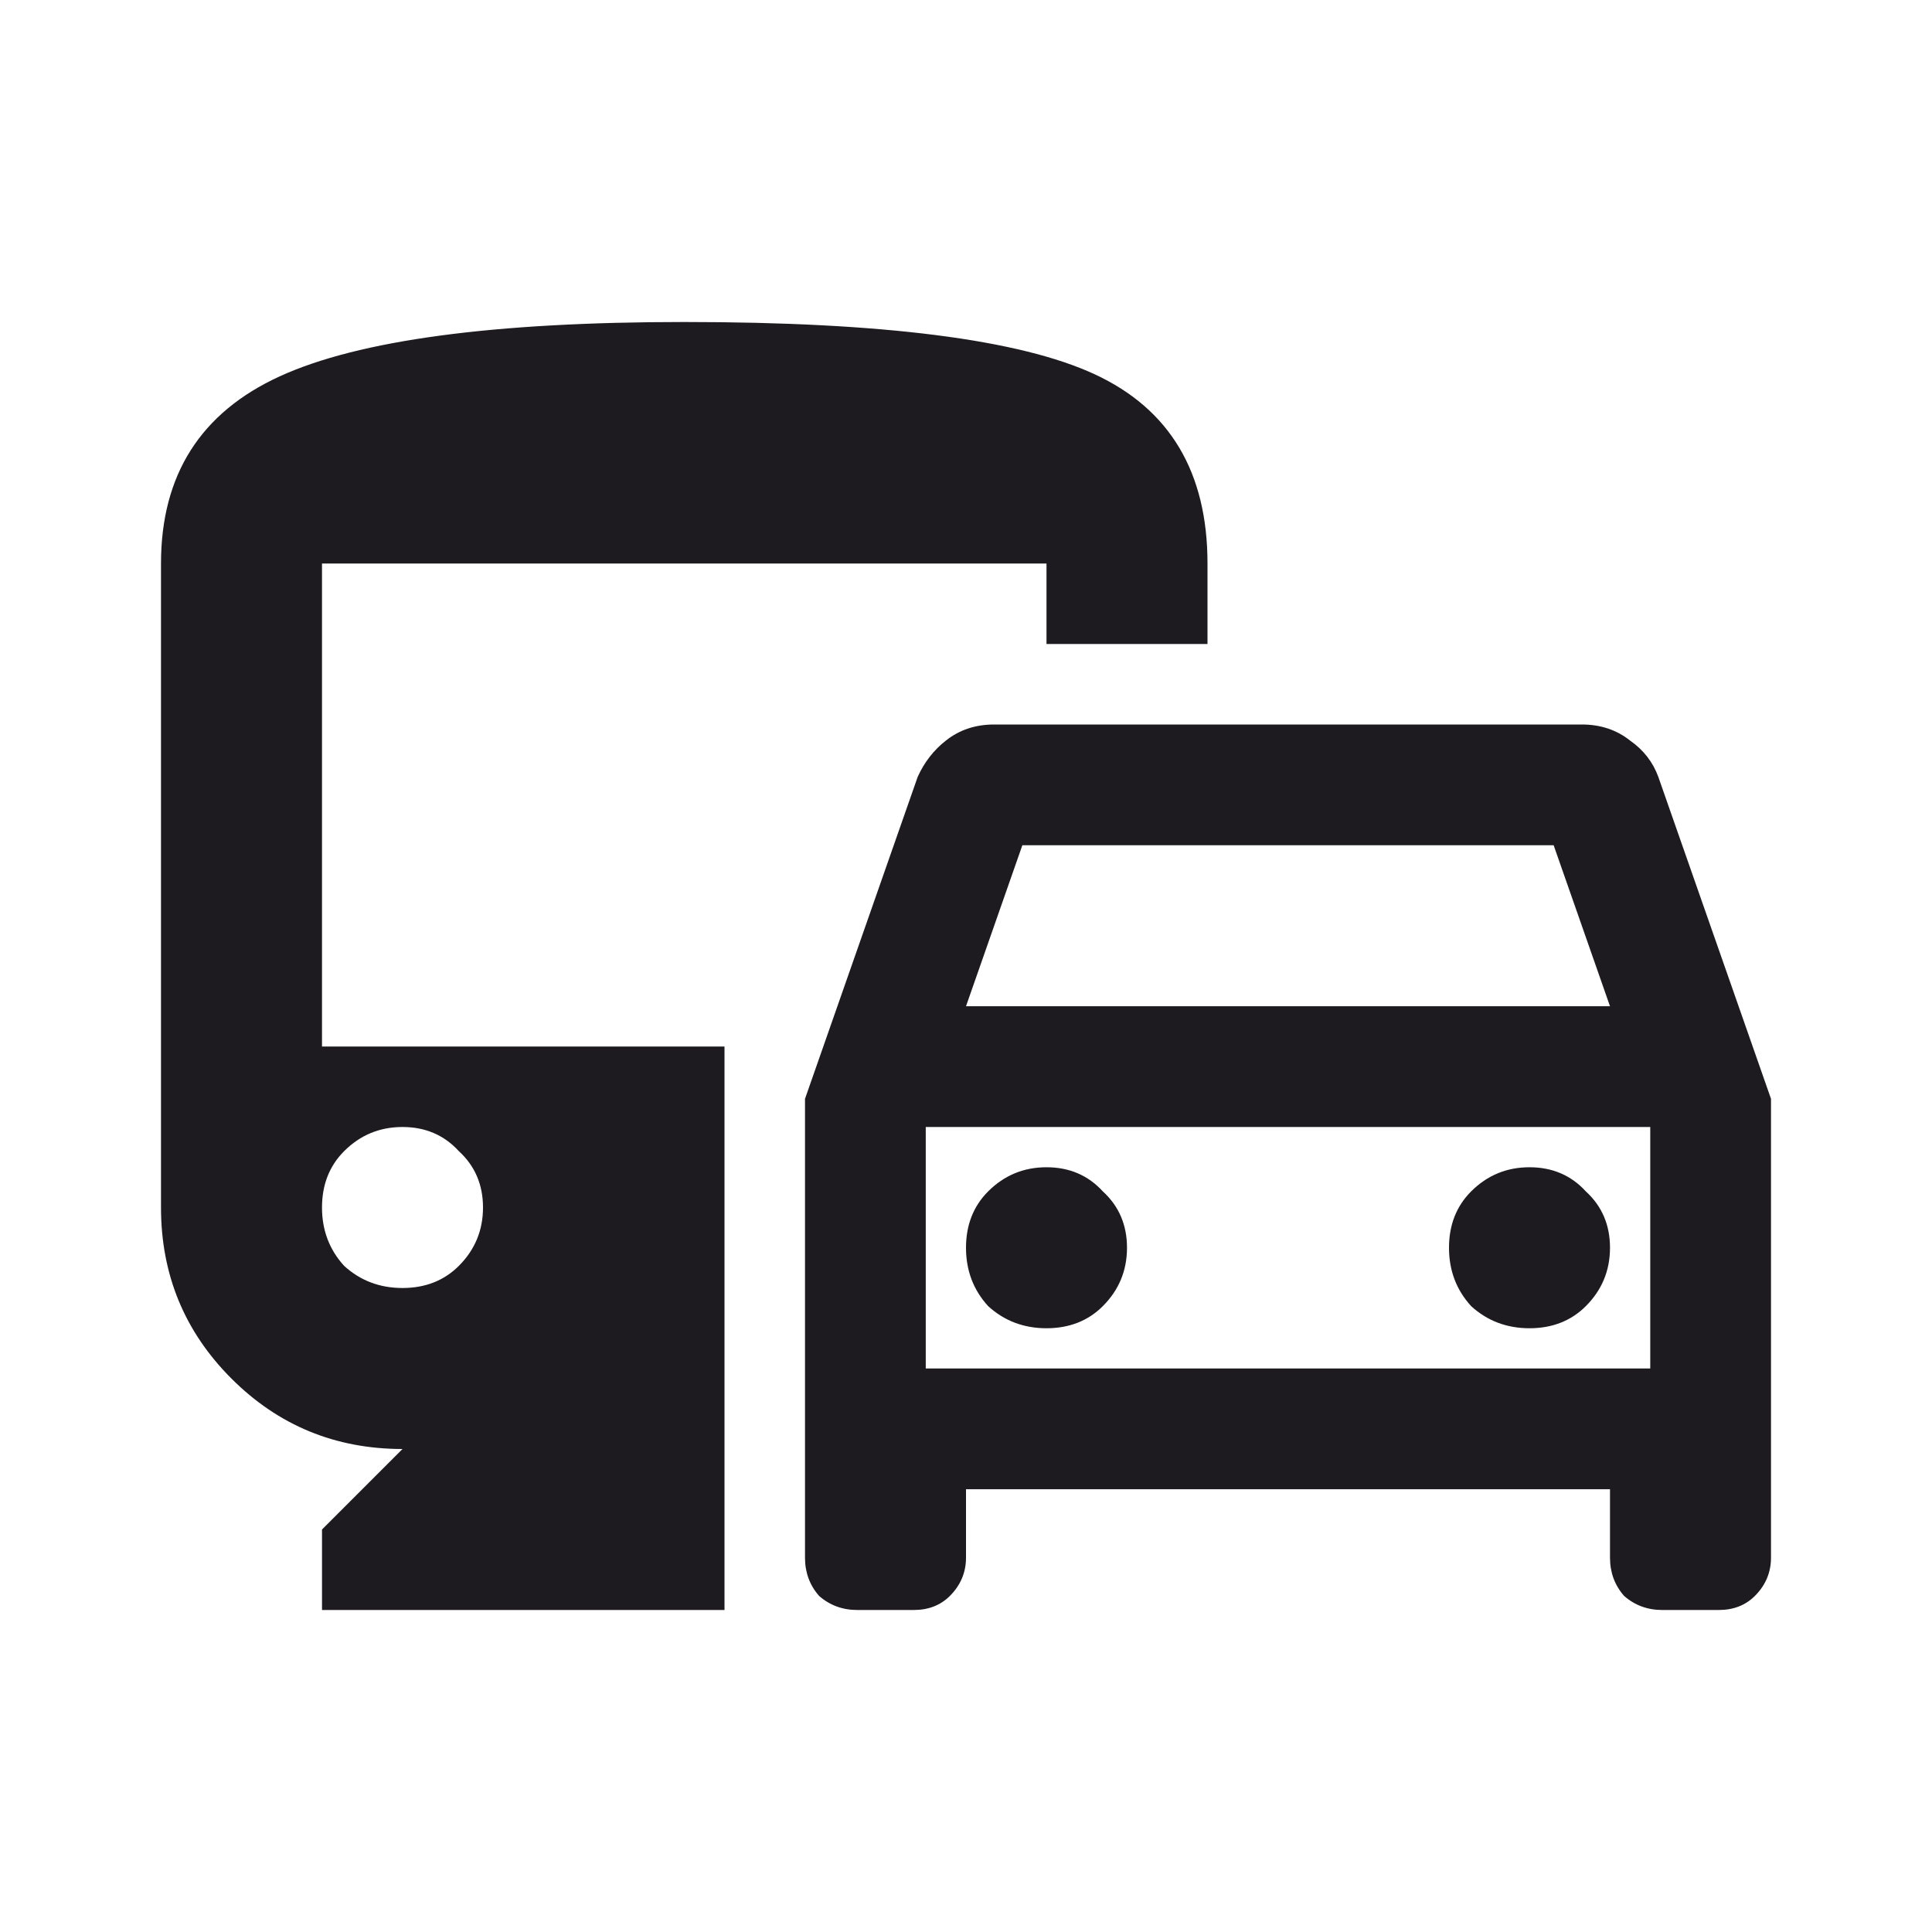 <svg width="24" height="24" viewBox="0 0 24 24" fill="none" xmlns="http://www.w3.org/2000/svg">
<path d="M10 19.35V13.65L11.4 9.65C11.483 9.467 11.6 9.317 11.75 9.2C11.917 9.067 12.117 9 12.35 9H19.65C19.883 9 20.083 9.067 20.25 9.2C20.417 9.317 20.533 9.467 20.6 9.65L22 13.65V19.35C22 19.533 21.933 19.692 21.8 19.825C21.683 19.942 21.533 20 21.35 20H20.65C20.467 20 20.308 19.942 20.175 19.825C20.058 19.692 20 19.533 20 19.35V18.5H12V19.35C12 19.533 11.933 19.692 11.8 19.825C11.683 19.942 11.533 20 11.35 20H10.65C10.467 20 10.308 19.942 10.175 19.825C10.058 19.692 10 19.533 10 19.35ZM12 12.5H20L19.3 10.5H12.7L12 12.5ZM11.5 14V17V14ZM13 16.5C13.283 16.5 13.517 16.408 13.7 16.225C13.9 16.025 14 15.783 14 15.5C14 15.217 13.9 14.983 13.7 14.8C13.517 14.6 13.283 14.5 13 14.5C12.717 14.5 12.475 14.6 12.275 14.8C12.092 14.983 12 15.217 12 15.5C12 15.783 12.092 16.025 12.275 16.225C12.475 16.408 12.717 16.5 13 16.5ZM19 16.5C19.283 16.5 19.517 16.408 19.7 16.225C19.9 16.025 20 15.783 20 15.5C20 15.217 19.9 14.983 19.7 14.8C19.517 14.6 19.283 14.5 19 14.5C18.717 14.5 18.475 14.6 18.275 14.8C18.092 14.983 18 15.217 18 15.5C18 15.783 18.092 16.025 18.275 16.225C18.475 16.408 18.717 16.5 19 16.5ZM4 20V19L5 18C4.167 18 3.458 17.708 2.875 17.125C2.292 16.542 2 15.833 2 15V7C2 5.9 2.492 5.125 3.475 4.675C4.458 4.225 6.133 4 8.5 4C10.967 4 12.667 4.217 13.6 4.65C14.533 5.083 15 5.867 15 7V8H13V7H4V13H9V20H4ZM5 16C5.283 16 5.517 15.908 5.7 15.725C5.9 15.525 6 15.283 6 15C6 14.717 5.9 14.483 5.7 14.3C5.517 14.1 5.283 14 5 14C4.717 14 4.475 14.1 4.275 14.3C4.092 14.483 4 14.717 4 15C4 15.283 4.092 15.525 4.275 15.725C4.475 15.908 4.717 16 5 16ZM11.5 17H20.5V14H11.5V17Z" fill="#1D1B20"/>
</svg>

